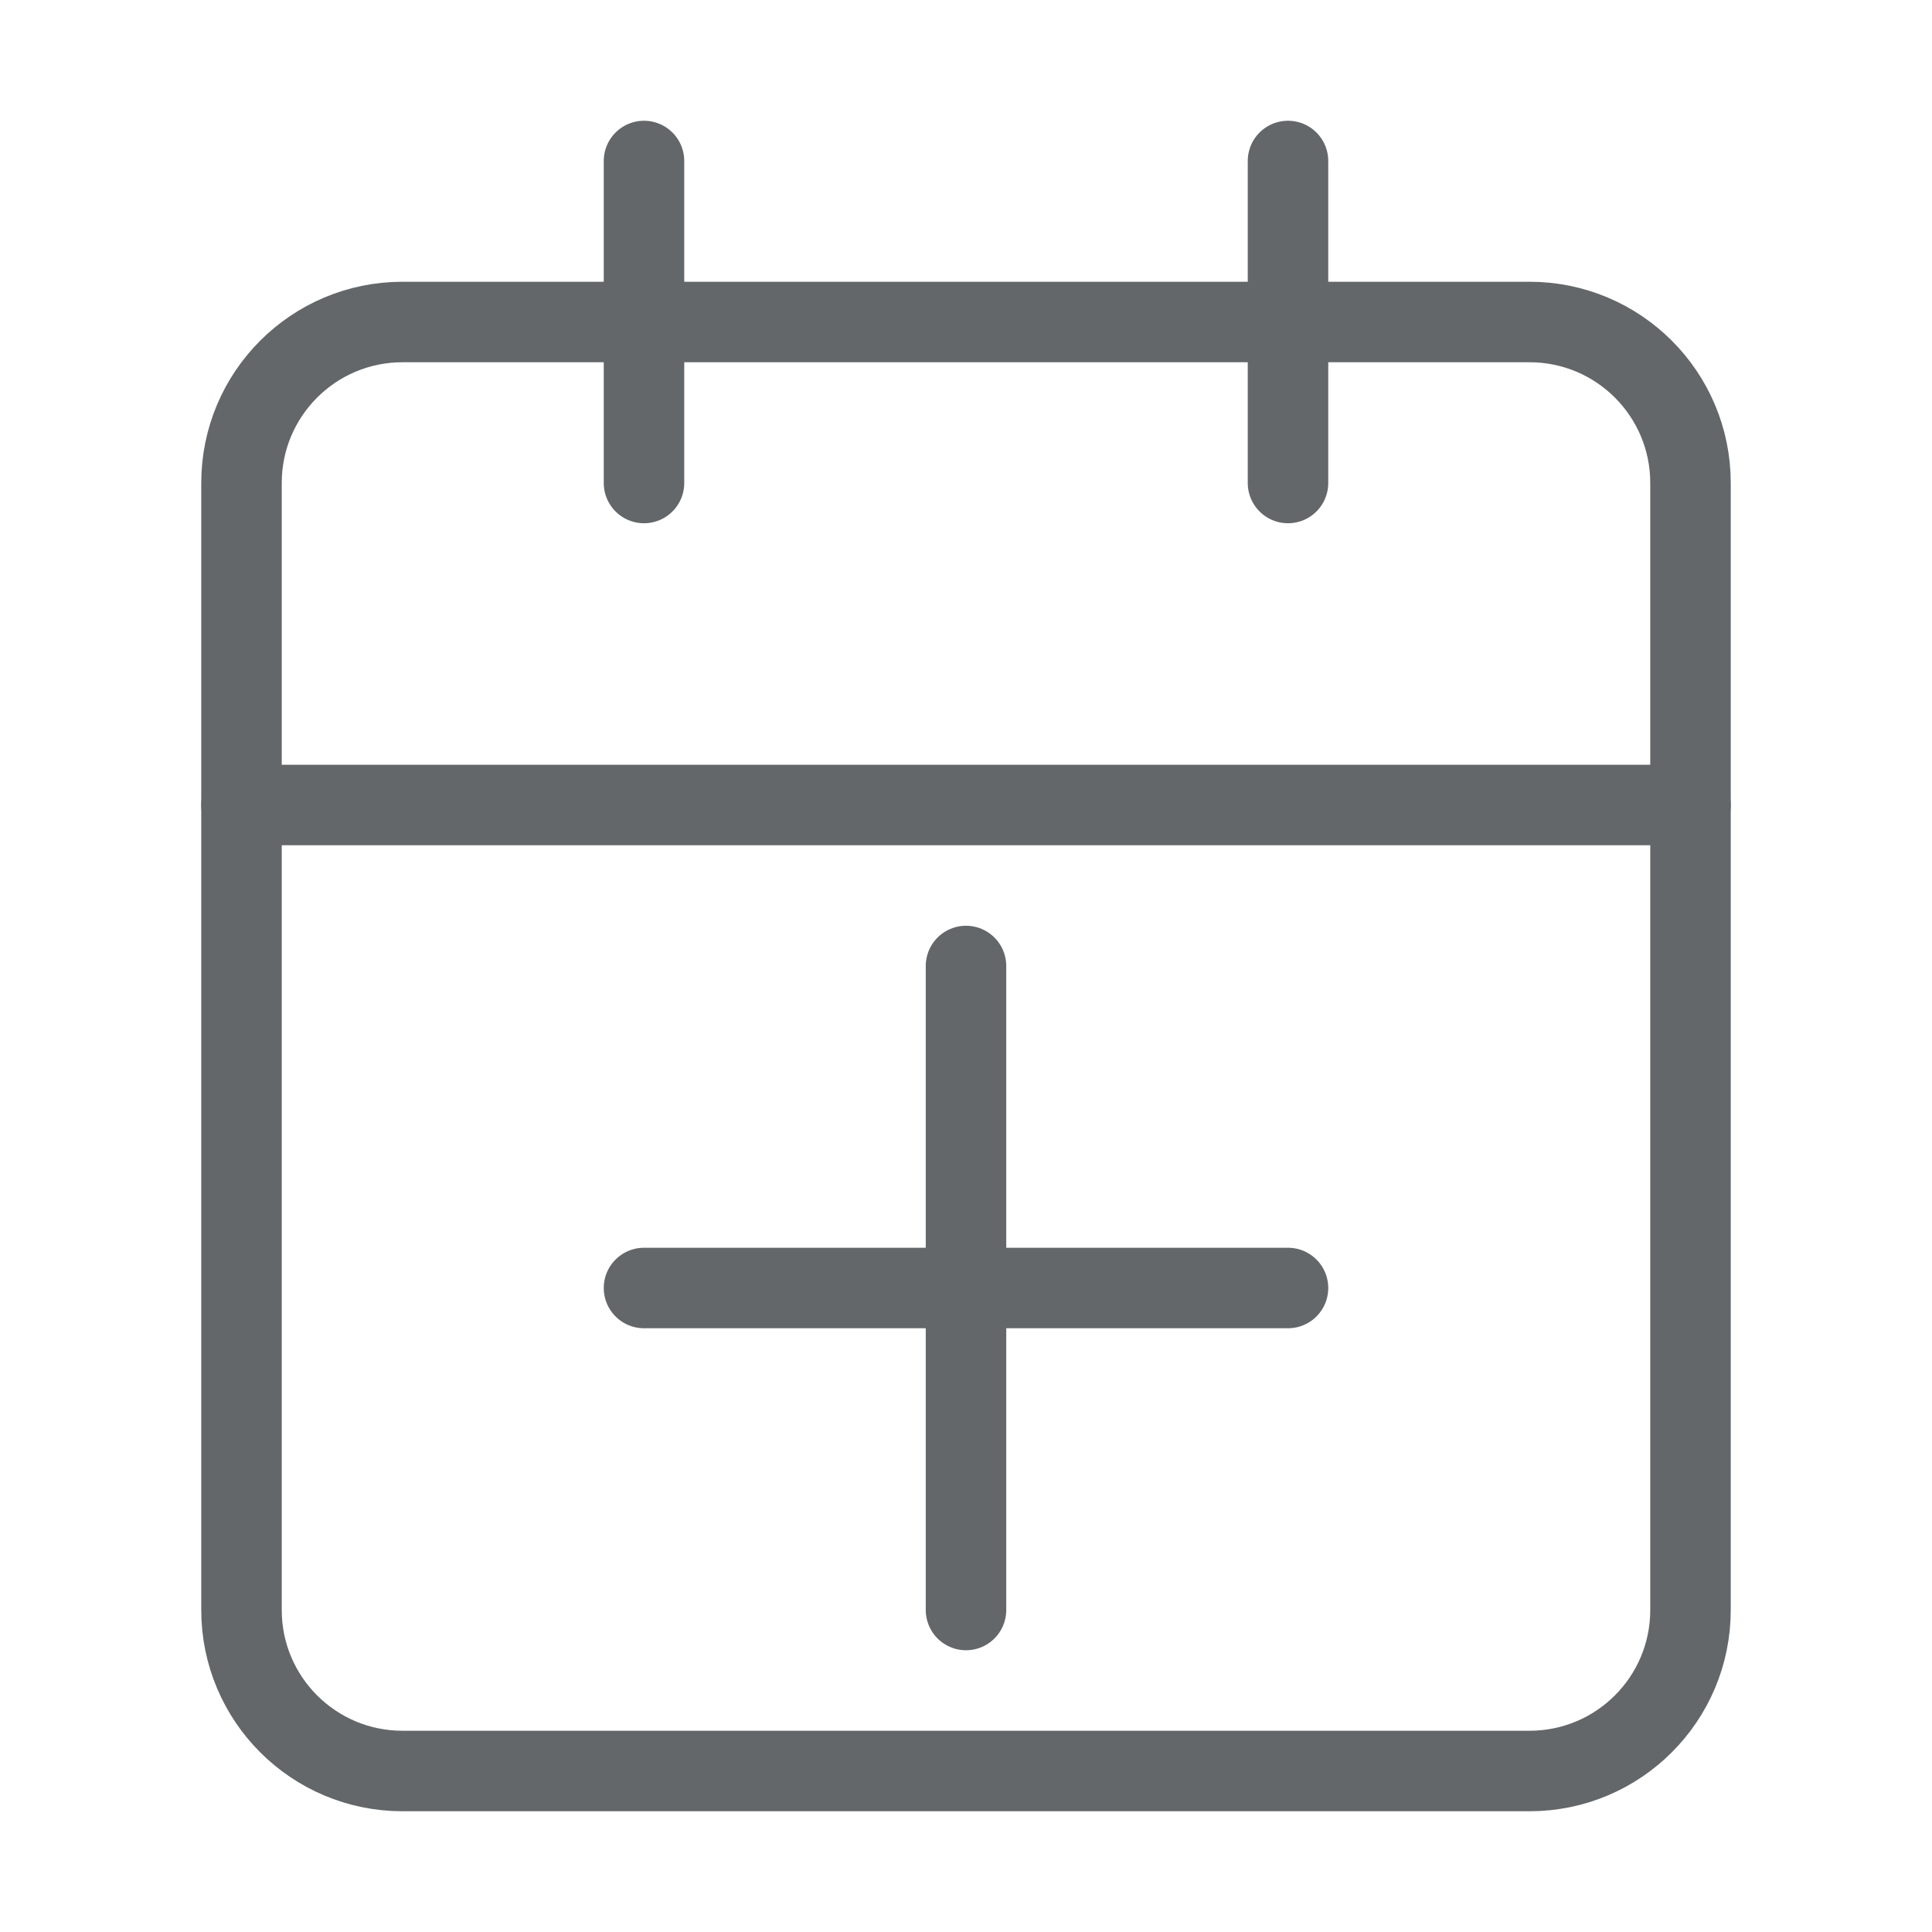 <svg width="24" height="24" viewBox="0 0 24 24" fill="none" xmlns="http://www.w3.org/2000/svg">
<path d="M19 4H5C3.895 4 3 4.895 3 6V20C3 21.105 3.895 22 5 22H19C20.105 22 21 21.105 21 20V6C21 4.895 20.105 4 19 4Z" stroke="#636769" stroke-linecap="round" stroke-linejoin="round"/>
<path d="M16 2V6" stroke="#636769" stroke-linecap="round" stroke-linejoin="round"/>
<path d="M8 2V6" stroke="#636769" stroke-linecap="round" stroke-linejoin="round"/>
<path d="M3 10H21" stroke="#636769" stroke-linecap="round" stroke-linejoin="round"/>
<path d="M12 12V20" stroke="#636769" stroke-linecap="round" stroke-linejoin="round"/>
<path d="M8 16H16" stroke="#636769" stroke-linecap="round" stroke-linejoin="round"/>
</svg>
